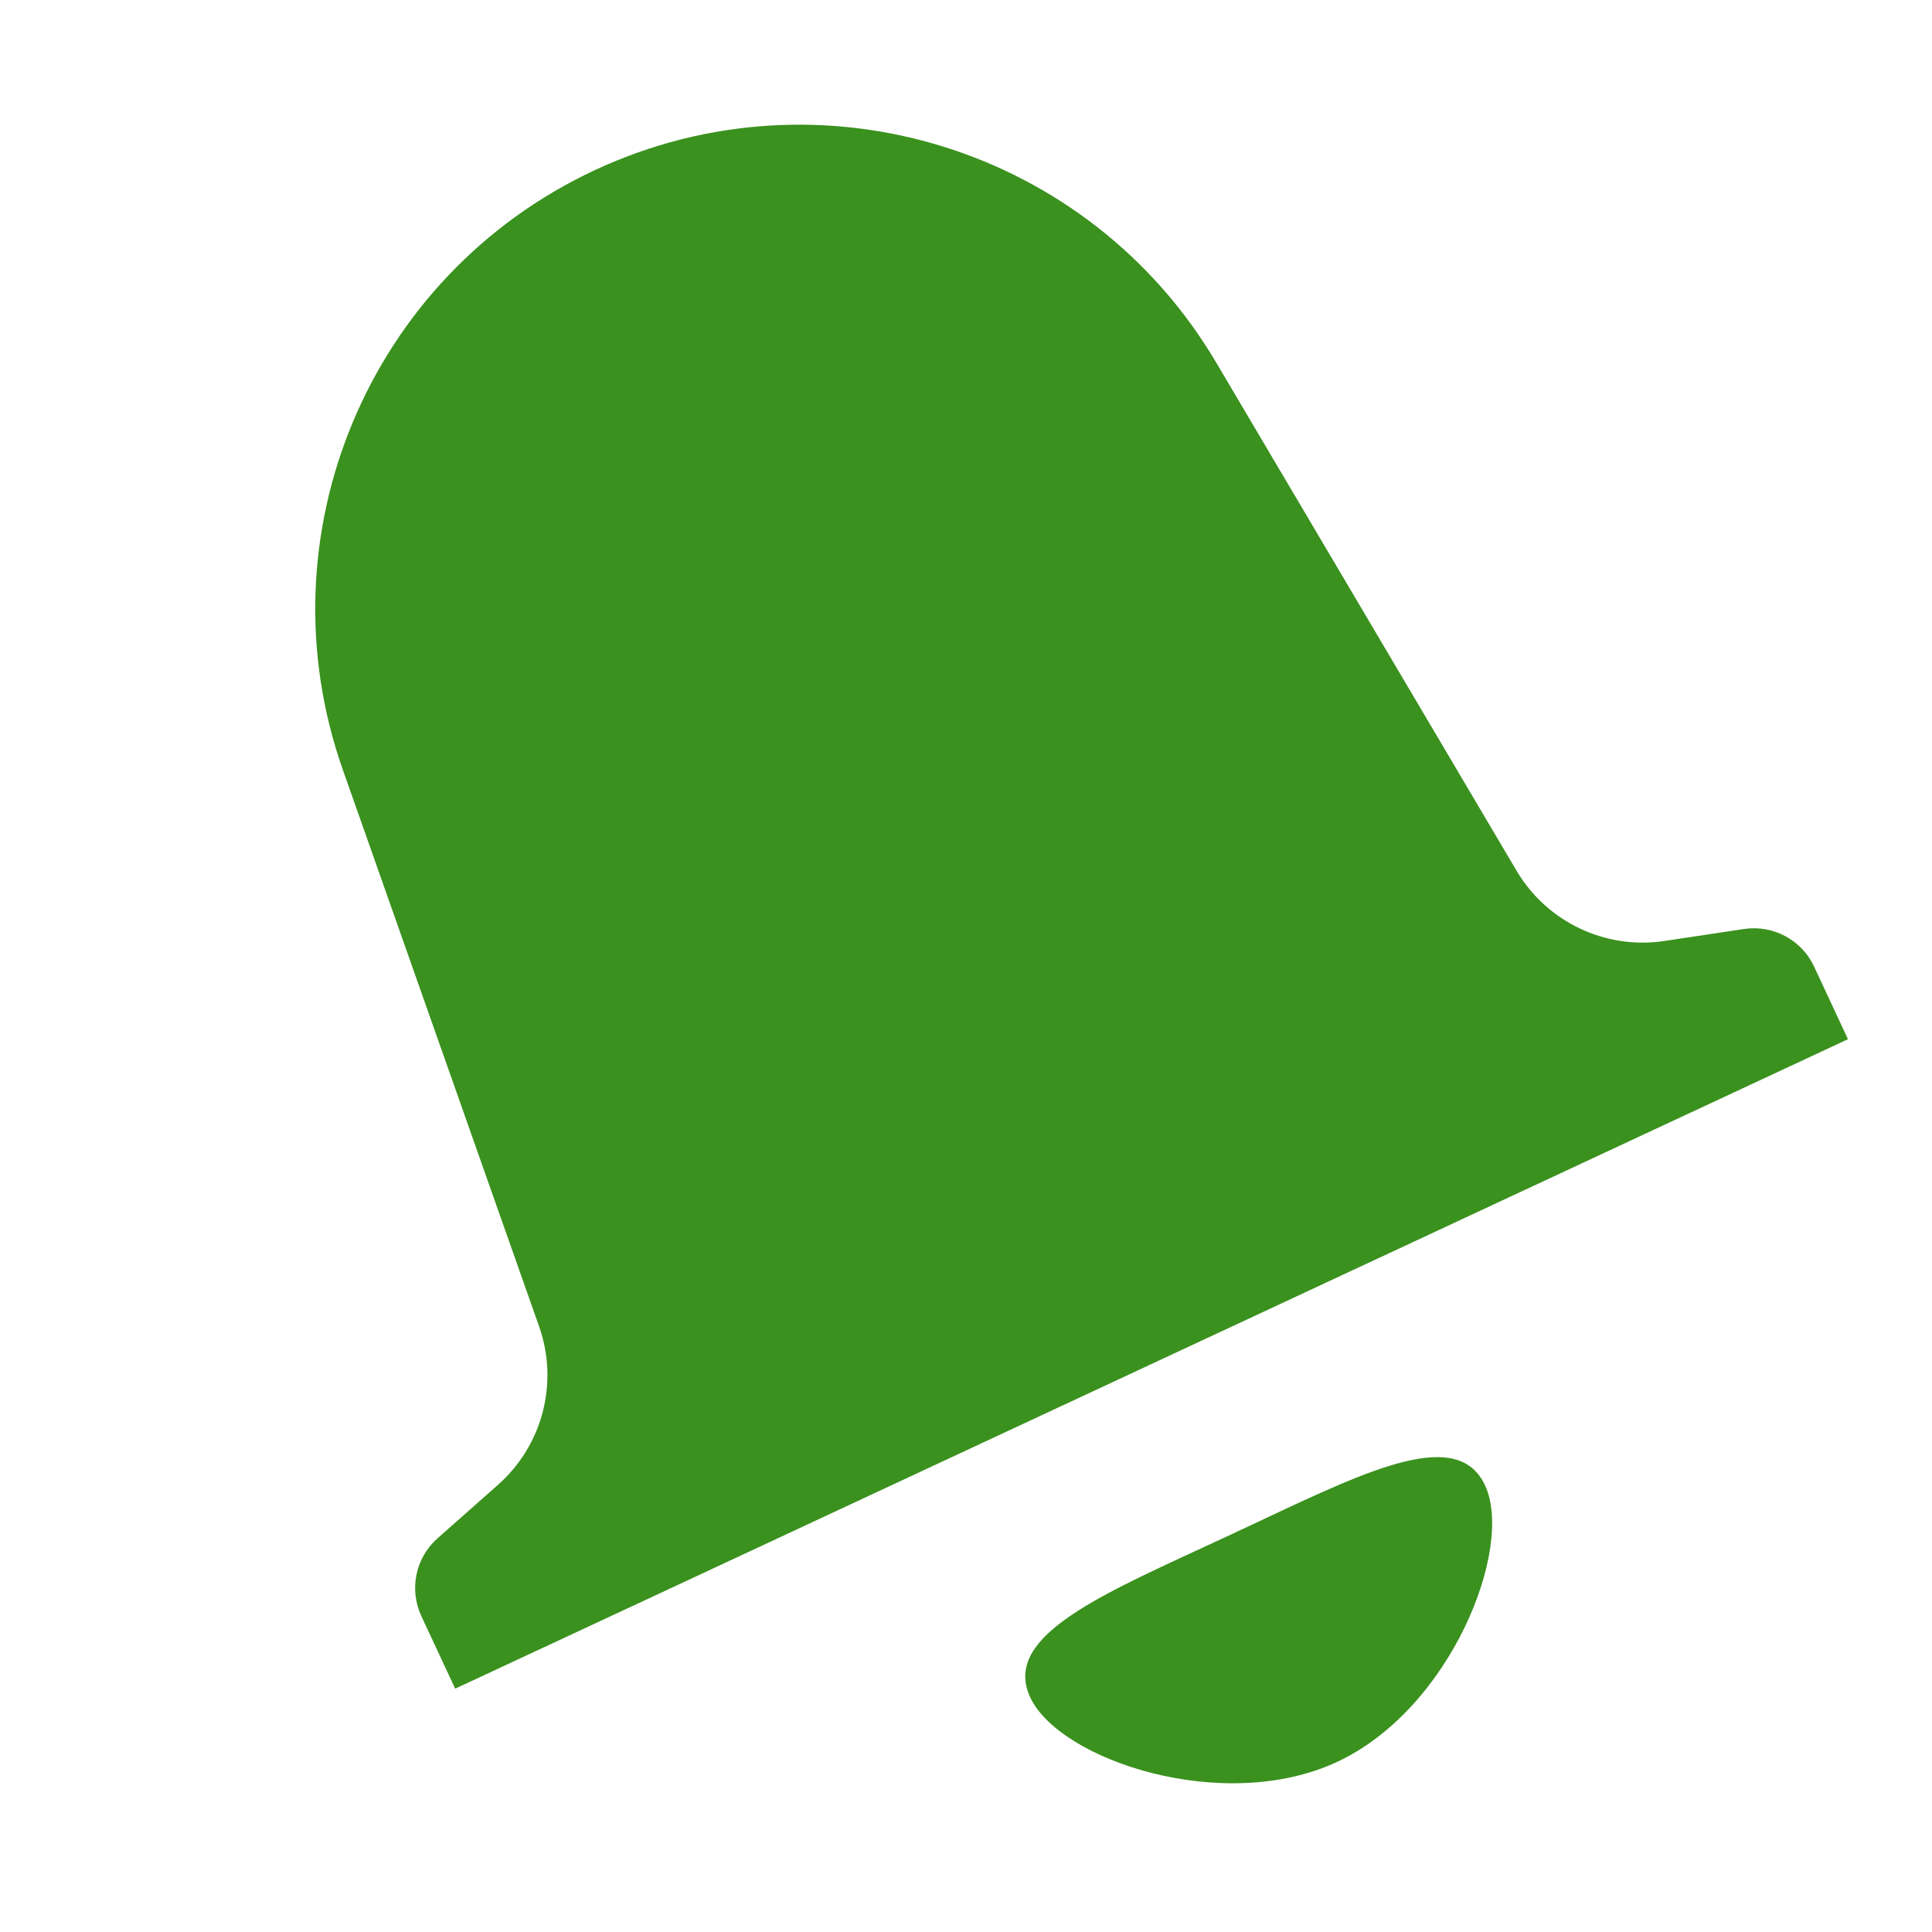 <svg width="20" height="20" viewBox="0 0 20 20" fill="none" xmlns="http://www.w3.org/2000/svg">
<g clip-path="url(#clip0_3_1508)">
<path fill-rule="evenodd" clip-rule="evenodd" d="M6.158 1.761C3.821 2.851 2.692 5.537 3.549 7.969L5.581 13.732C5.786 14.314 5.617 14.963 5.155 15.371L4.53 15.924C4.301 16.125 4.233 16.454 4.362 16.73L4.712 17.481L6.772 16.521L19.13 10.758L18.78 10.007C18.651 9.73 18.356 9.572 18.054 9.617L17.229 9.741C16.619 9.833 16.013 9.545 15.699 9.013L12.59 3.753C11.278 1.533 8.495 0.671 6.158 1.761ZM13.842 18.239C15.019 17.69 15.676 16.026 15.373 15.376C15.094 14.779 14.206 15.197 13.055 15.739C12.954 15.787 12.85 15.836 12.744 15.885C12.639 15.934 12.535 15.982 12.433 16.029C11.277 16.562 10.386 16.974 10.665 17.571C10.968 18.221 12.665 18.788 13.842 18.239Z" fill="#3A911E"/>
</g>
<defs>
<clipPath id="clip0_3_1508">
<rect width="20" height="20" fill="white"/>
</clipPath>
</defs>
</svg>
